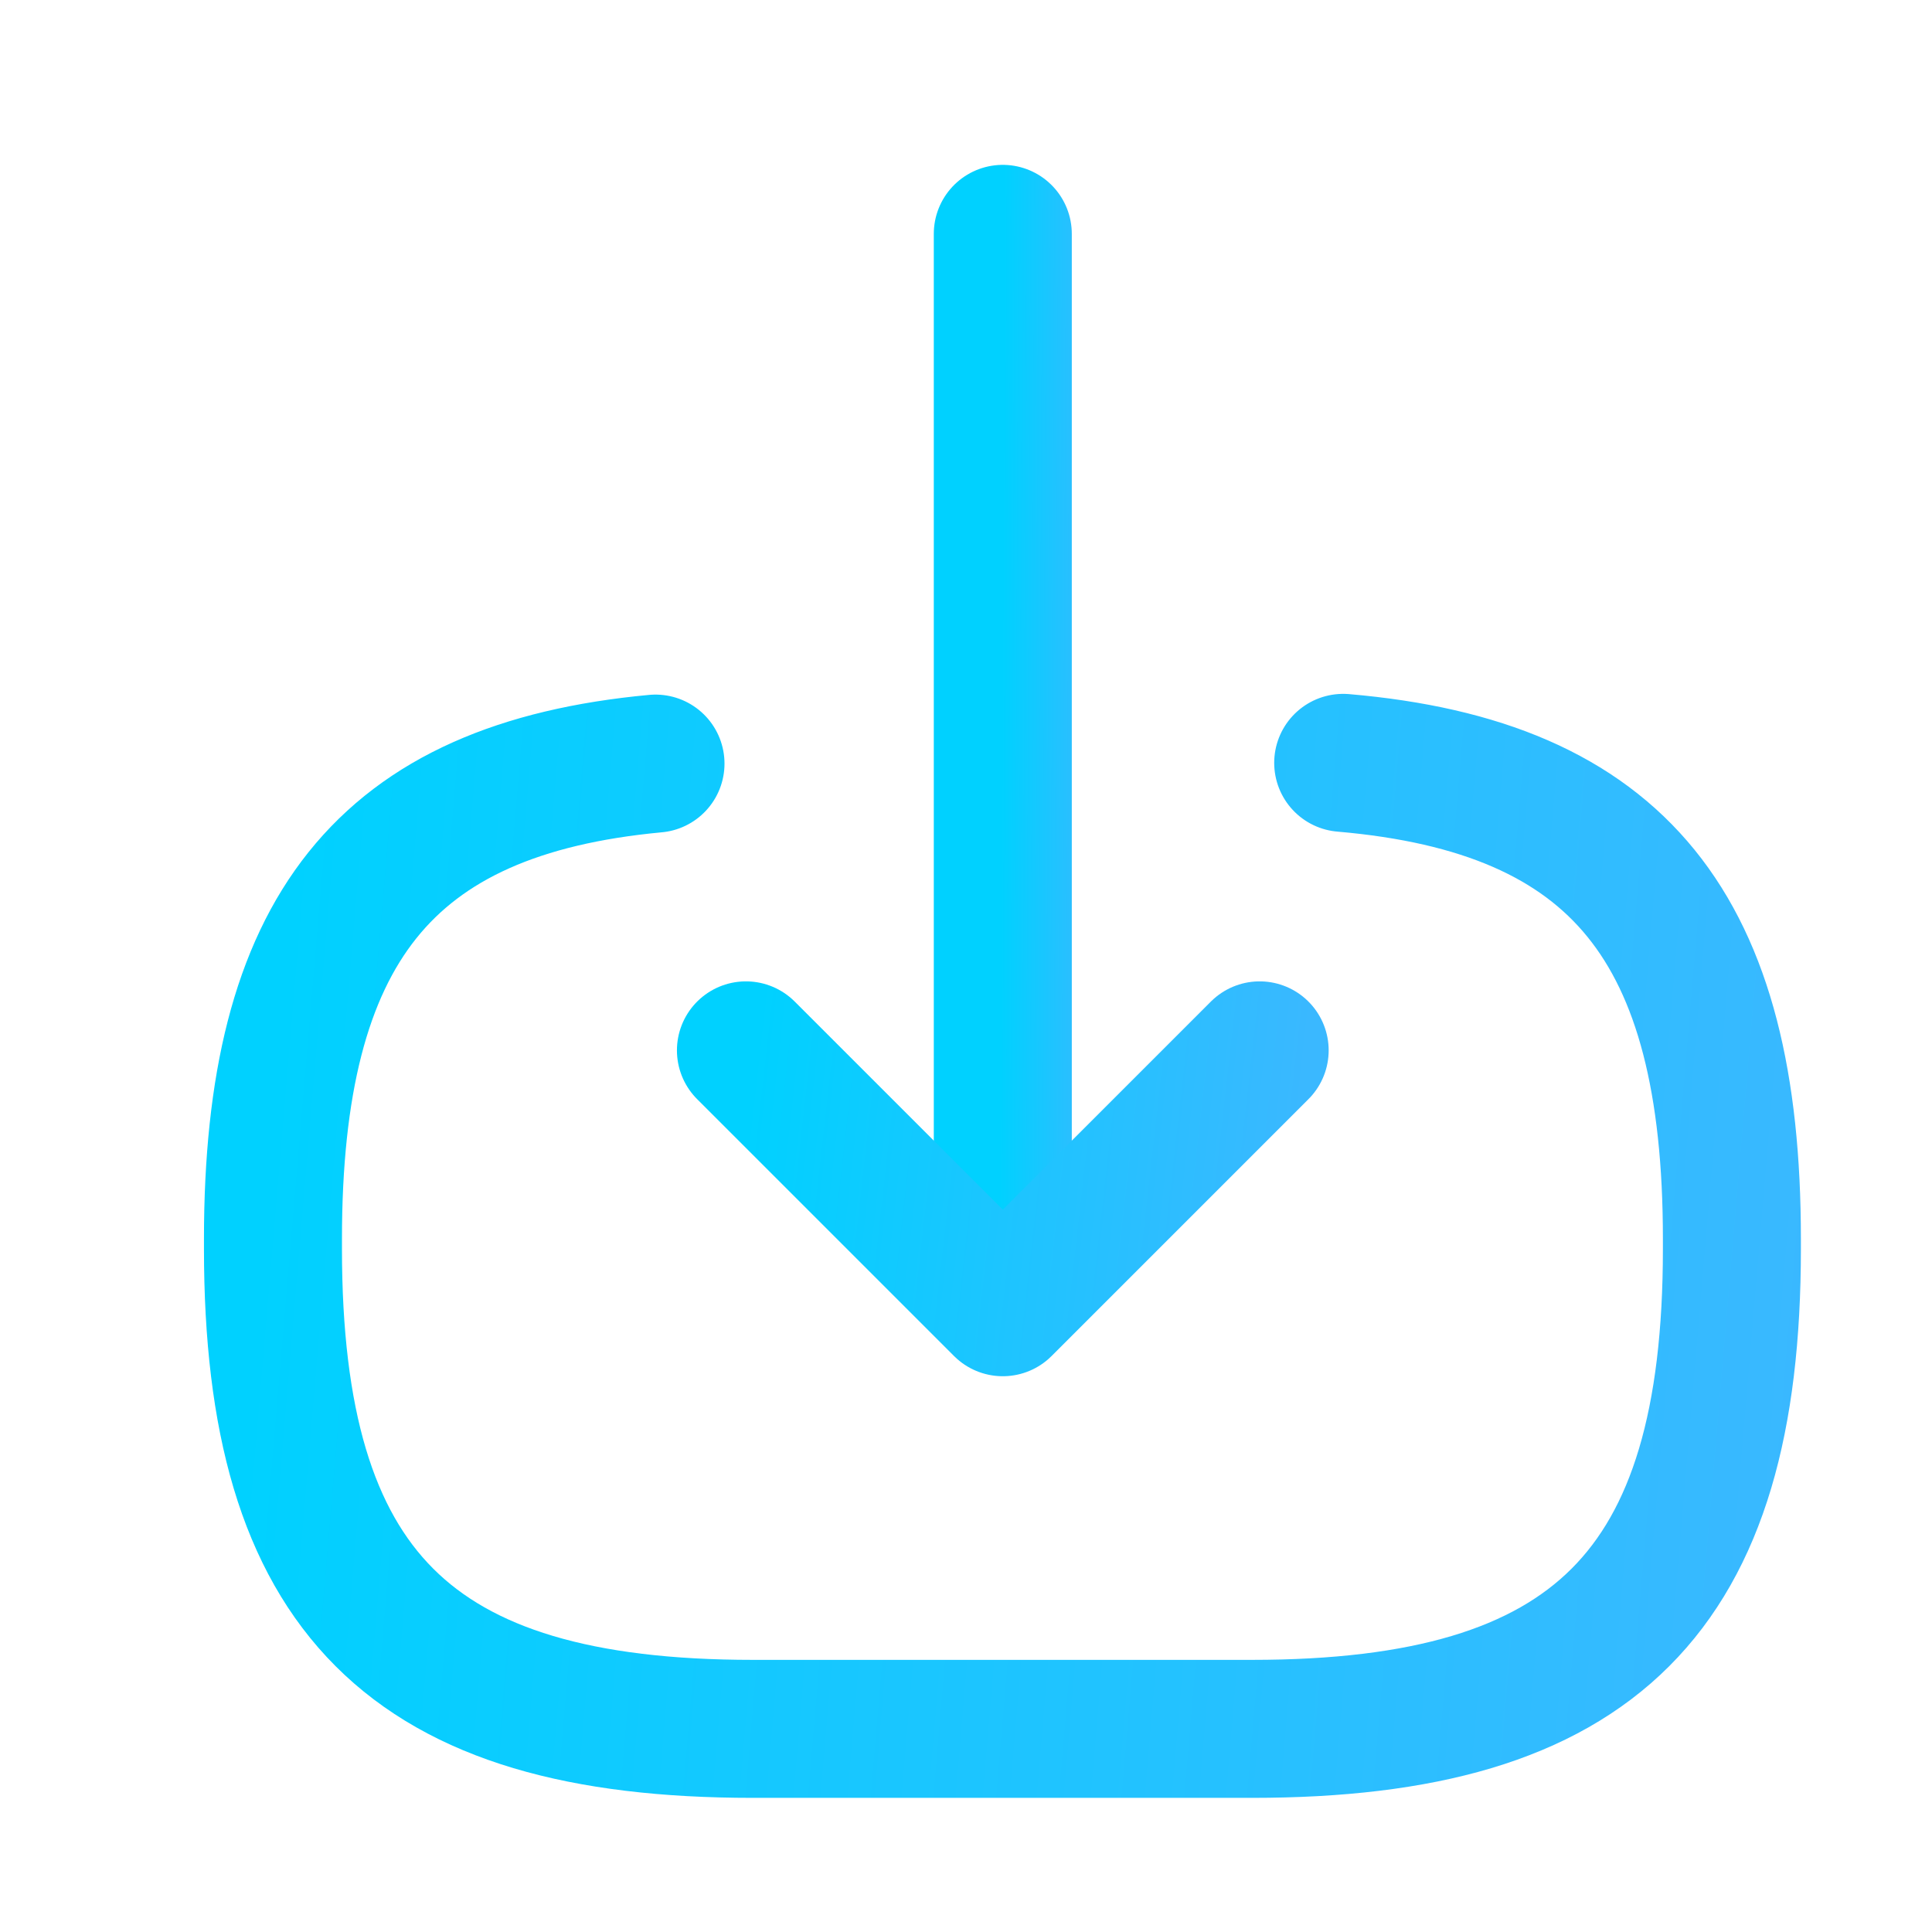 <svg width="21" height="21" viewBox="0 0 21 21" fill="none" xmlns="http://www.w3.org/2000/svg">
<path d="M14.6 8.292C17.6 8.55 18.825 10.092 18.825 13.467V13.575C18.825 17.3 17.333 18.792 13.608 18.792H8.183C4.458 18.792 2.967 17.3 2.967 13.575V13.467C2.967 10.117 4.175 8.575 7.125 8.3" stroke="url(#paint0_linear_1_5708)" stroke-width="1.5" stroke-linecap="round" stroke-linejoin="round"/>
<path d="M10.9 2.542V13.275" stroke="url(#paint1_linear_1_5708)" stroke-width="1.5" stroke-linecap="round" stroke-linejoin="round"/>
<path d="M13.692 11.417L10.9 14.209L8.108 11.417" stroke="url(#paint2_linear_1_5708)" stroke-width="1.5" stroke-linecap="round" stroke-linejoin="round"/>
<defs>
<linearGradient id="paint0_linear_1_5708" x1="3.174" y1="9.259" x2="20.107" y2="10.7" gradientUnits="userSpaceOnUse">
<stop stop-color="#00D1FF"/>
<stop offset="1" stop-color="#3AB8FF"/>
</linearGradient>
<linearGradient id="paint1_linear_1_5708" x1="10.913" y1="3.531" x2="11.989" y2="3.536" gradientUnits="userSpaceOnUse">
<stop stop-color="#00D1FF"/>
<stop offset="1" stop-color="#3AB8FF"/>
</linearGradient>
<linearGradient id="paint2_linear_1_5708" x1="8.181" y1="11.674" x2="14.111" y2="12.342" gradientUnits="userSpaceOnUse">
<stop stop-color="#00D1FF"/>
<stop offset="1" stop-color="#3AB8FF"/>
</linearGradient>
</defs>
</svg>
